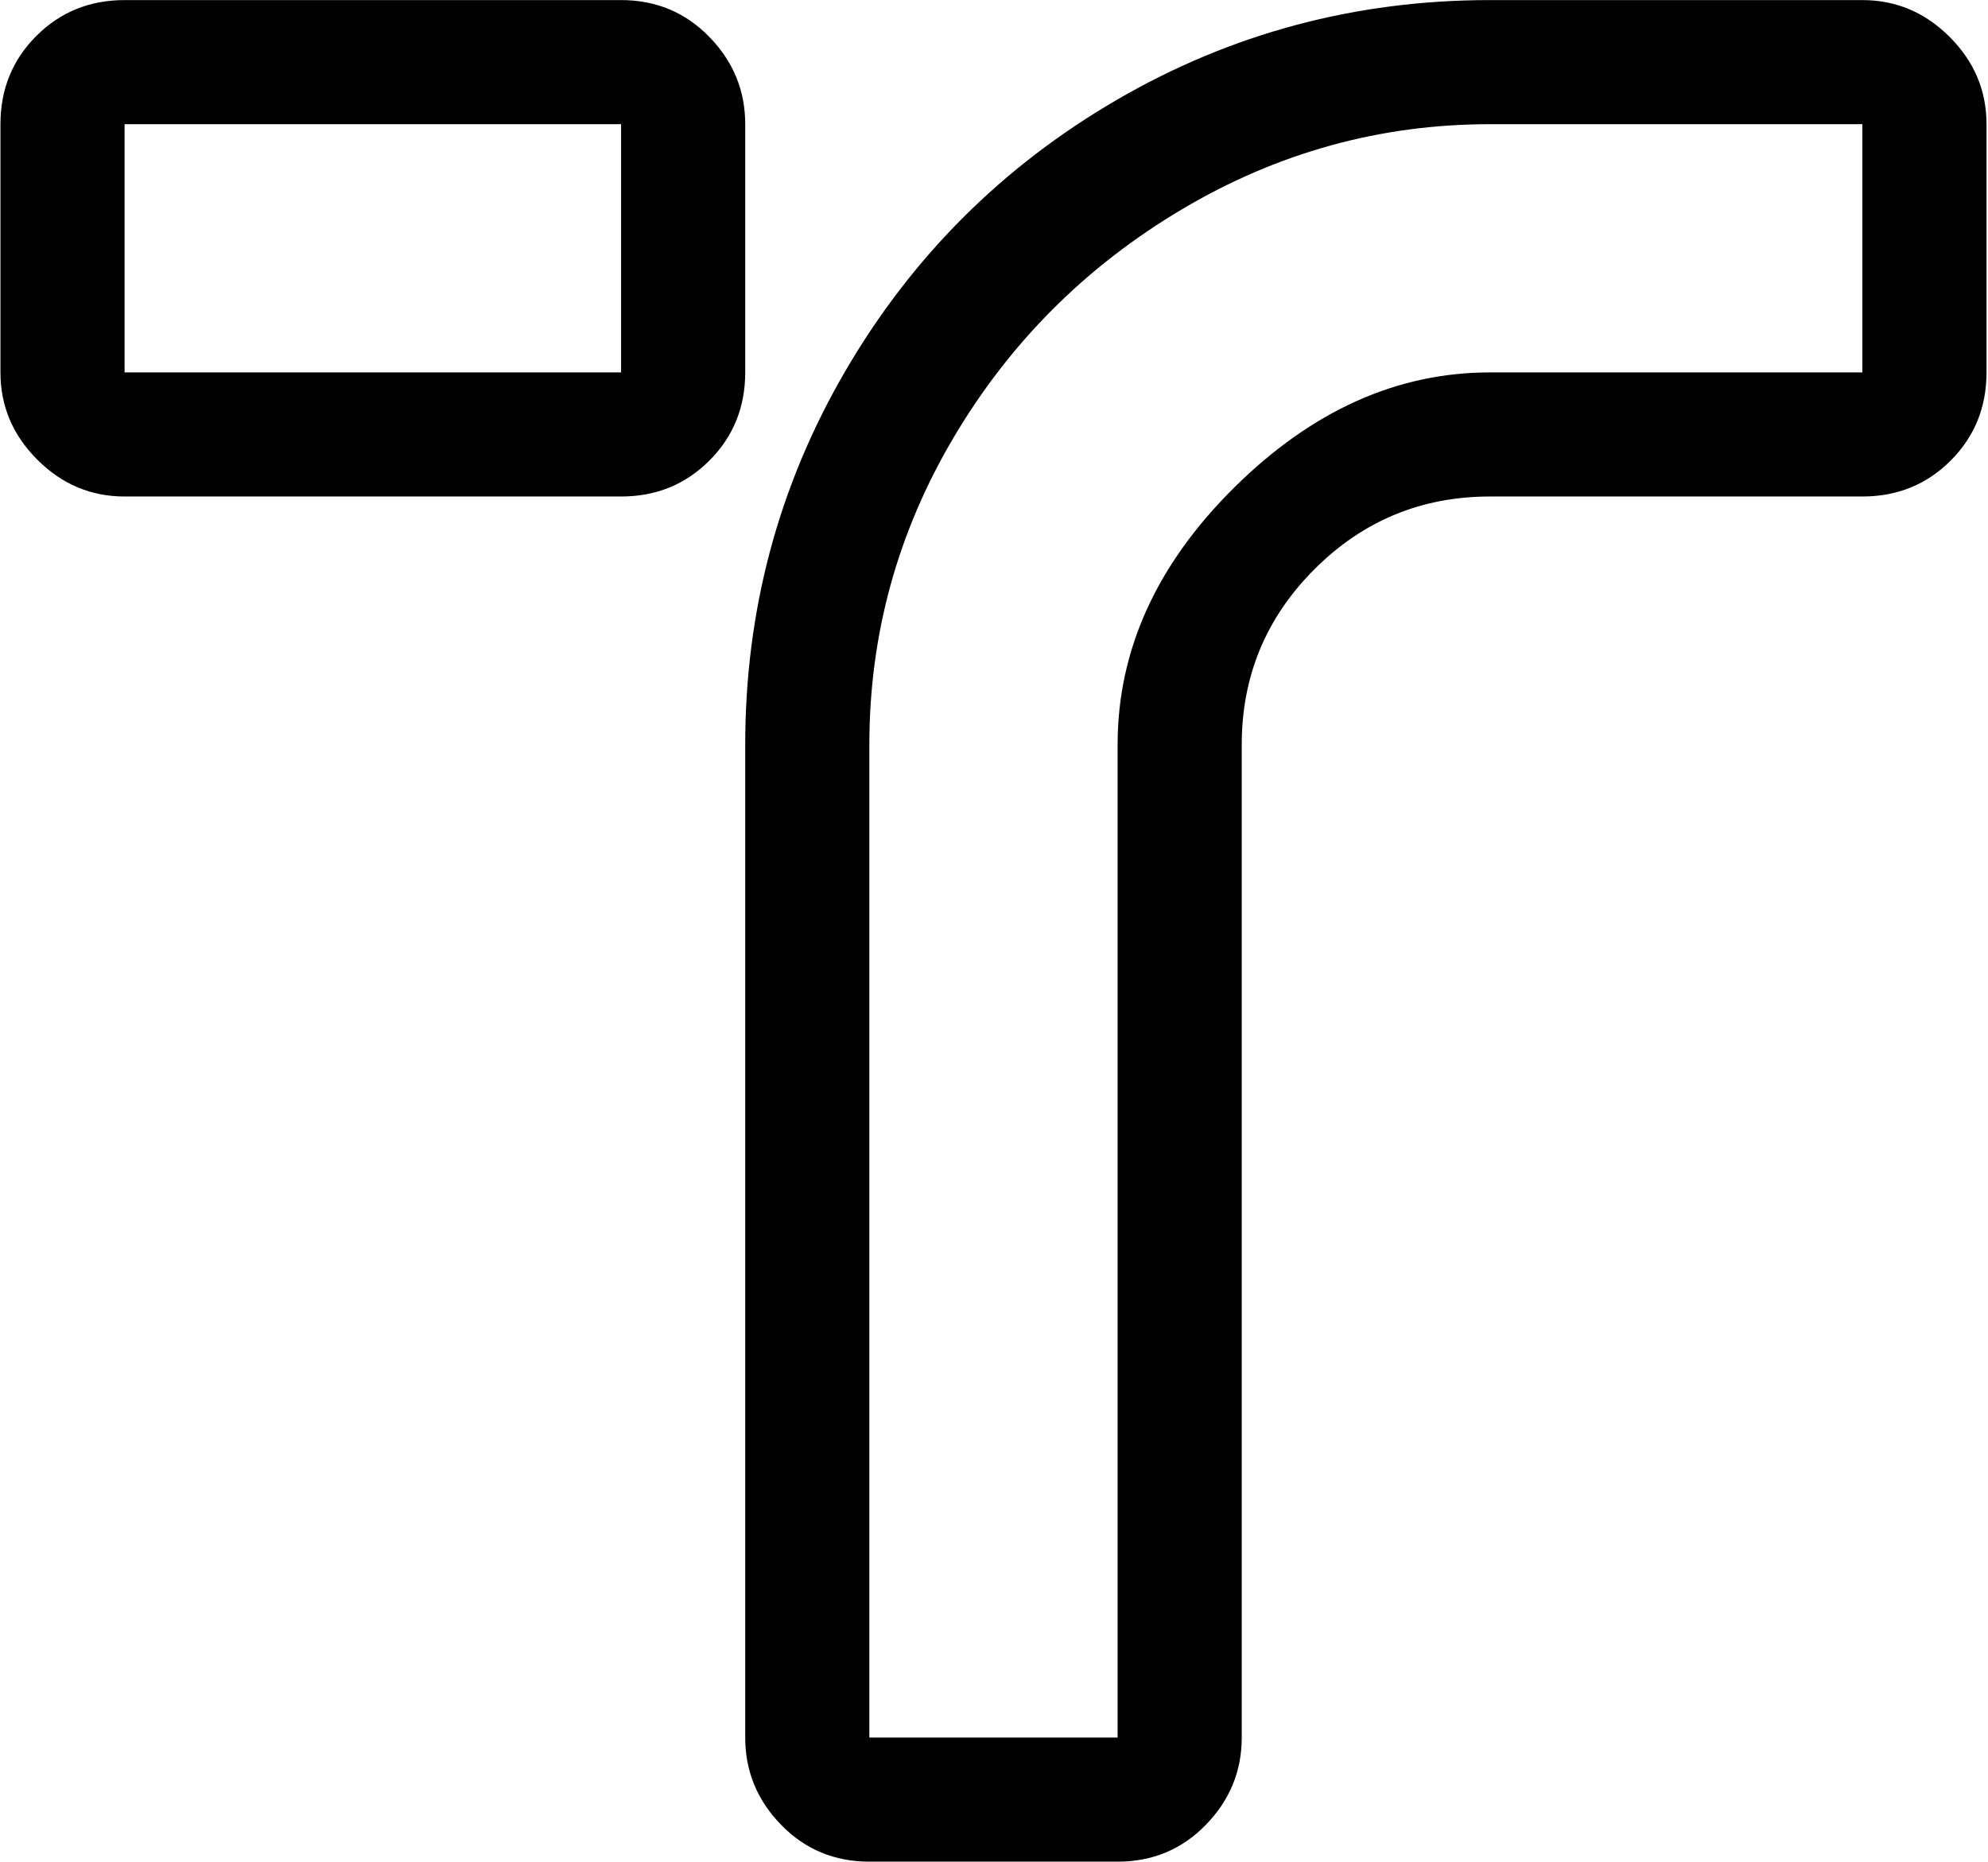 <svg xmlns="http://www.w3.org/2000/svg" width="3em" height="2.81em" viewBox="0 0 1025 960"><path fill="currentColor" d="M960.232 256h-192q-53 0-90.5 37.5t-37.5 90.5v512q0 26-18.5 45t-45.5 19h-128q-27 0-45.5-19t-18.5-45V384q0-104 51.5-192.5t140-140T768.232 0h192q26 0 45 19t19 45v128q0 27-18.5 45.5t-45.5 18.5m0-192h-192q-85 0-159 44t-117.5 117.5t-43.5 158.5v512h128V384q0-73 60-132.5t132-59.5h192zm-640 192h-256q-26 0-45-19t-19-45V64q0-27 18.5-45.5T64.232 0h256q27 0 45.5 19t18.5 45v128q0 27-18.5 45.5t-45.5 18.5m0-192h-256v128h256z"/></svg>